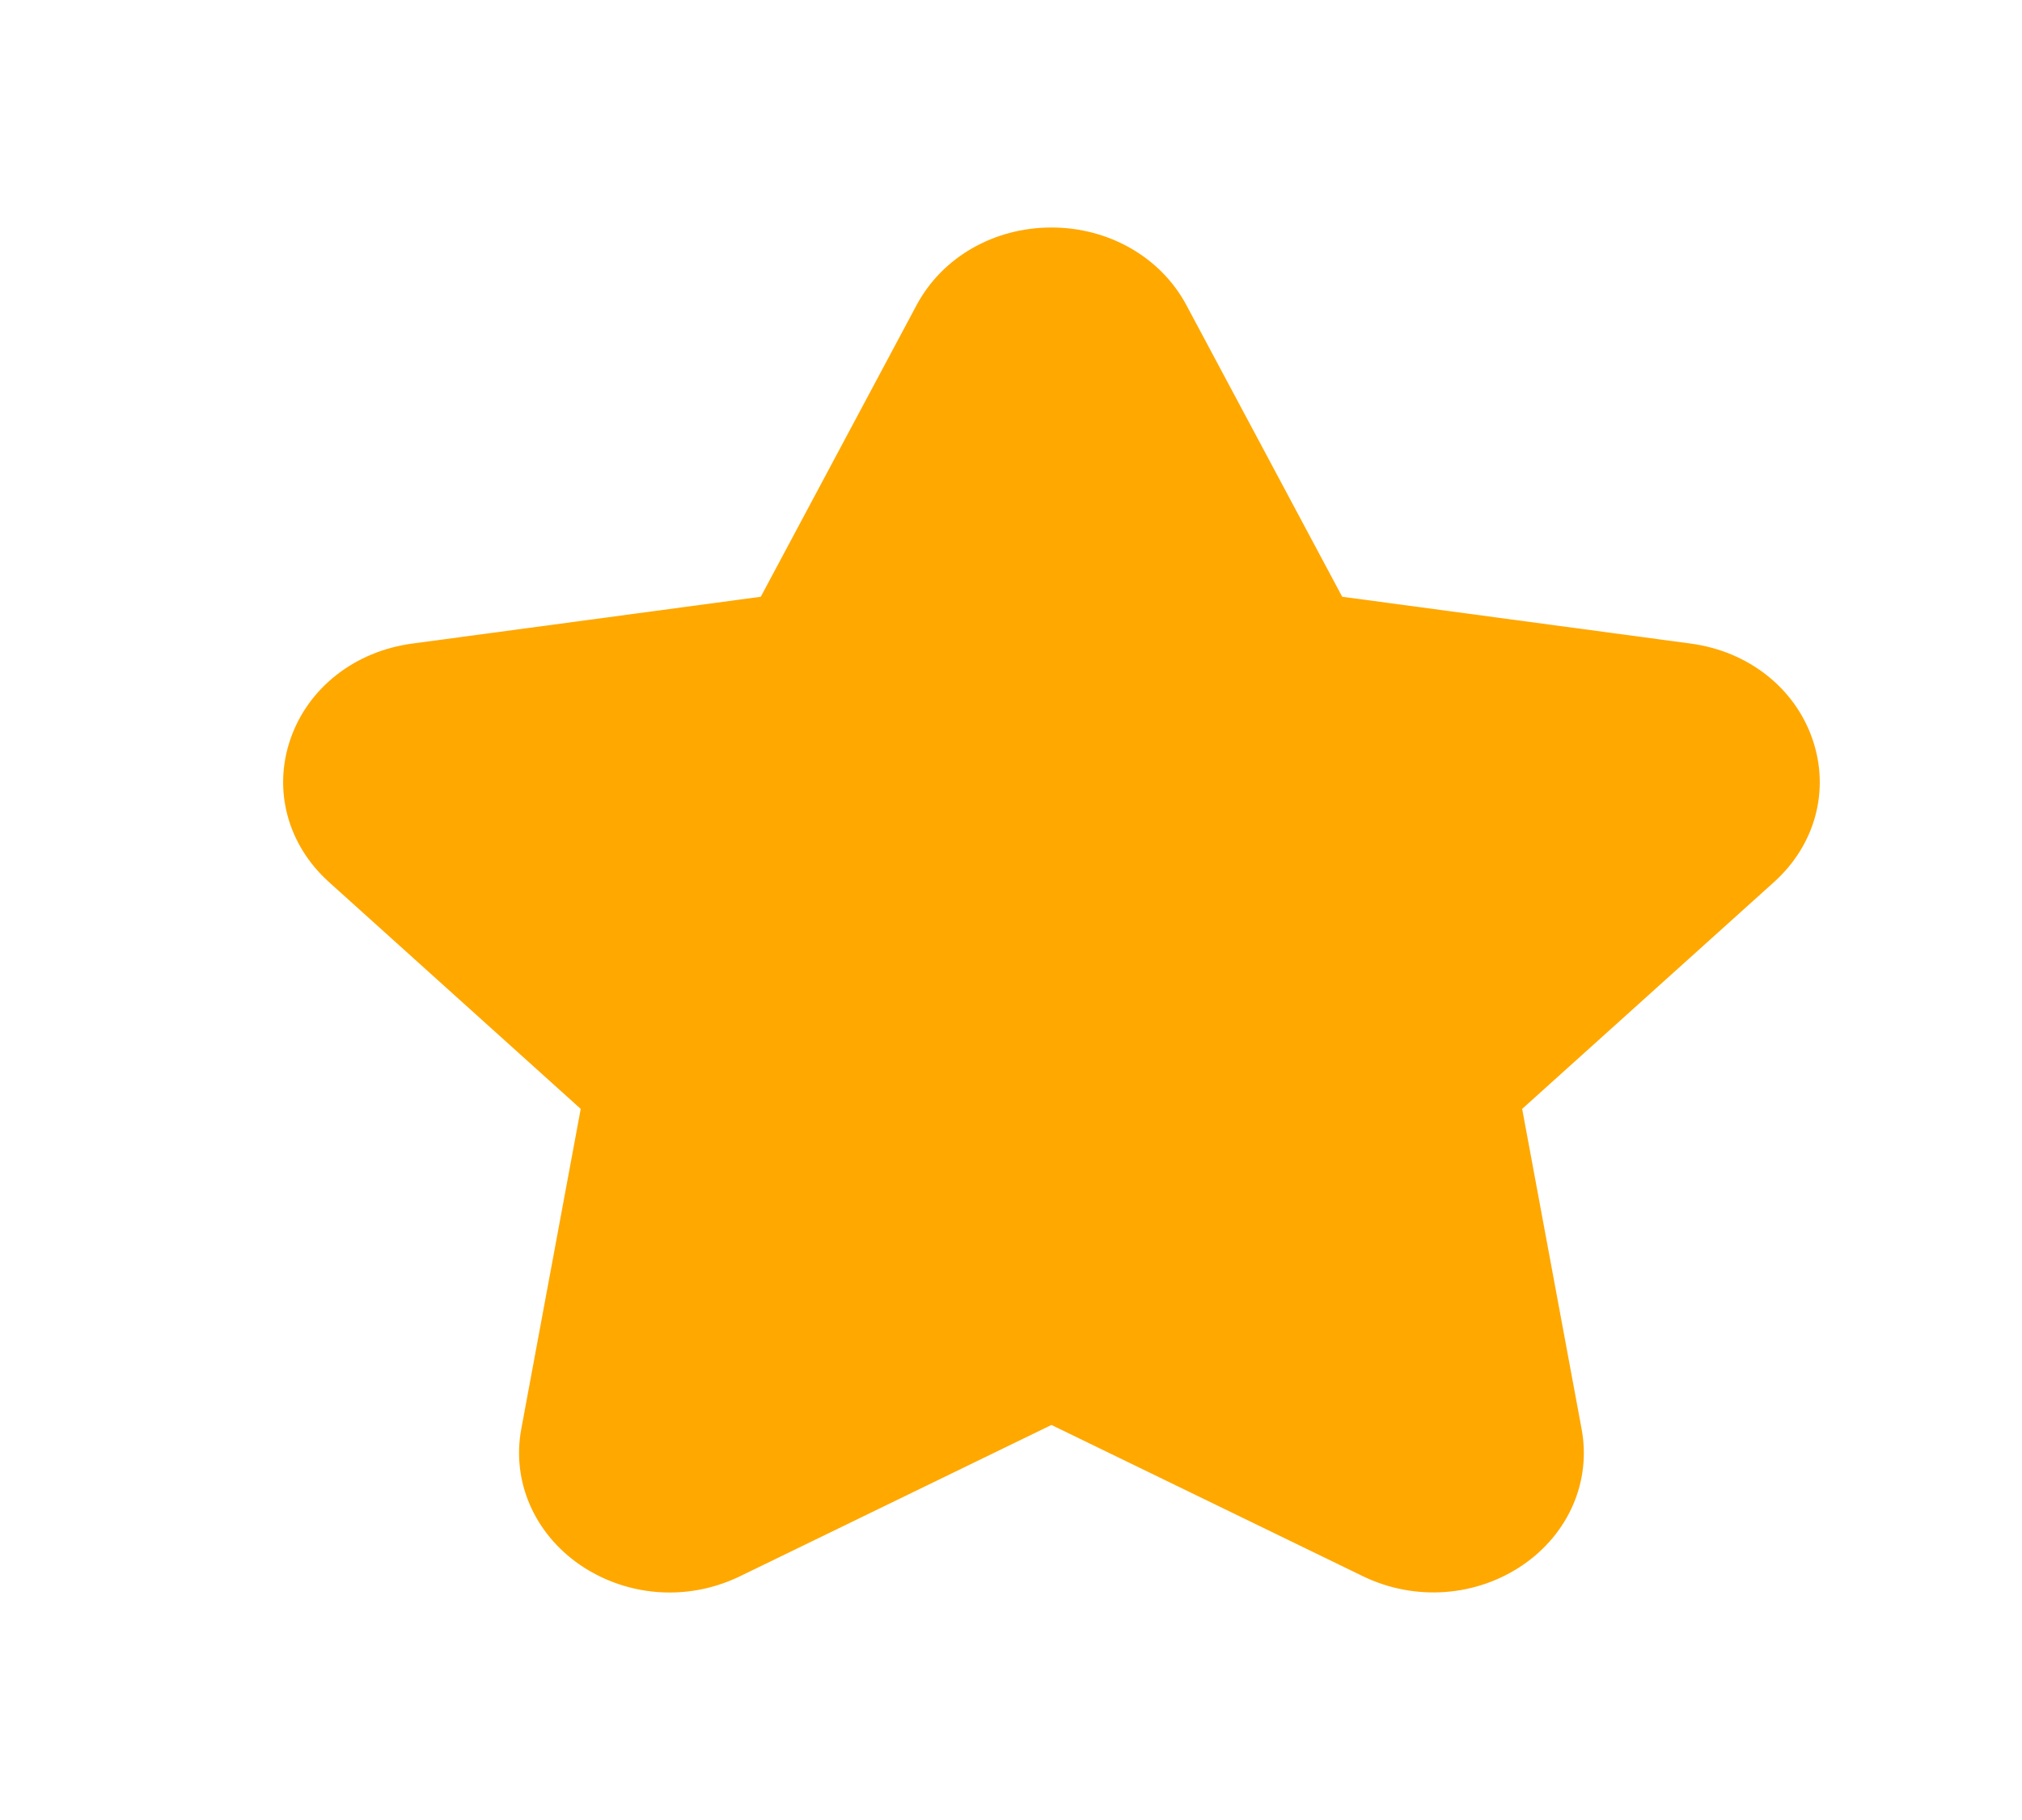<svg width="20" height="18" viewBox="0 0 20 18" fill="none" xmlns="http://www.w3.org/2000/svg">
<path d="M17.548 8.723L15.056 10.967L15.644 14.133C15.74 14.649 15.518 15.165 15.064 15.477C14.6 15.794 13.996 15.837 13.485 15.591L10.4 14.093L7.316 15.591C7.096 15.697 6.859 15.75 6.623 15.75C6.311 15.75 6.001 15.657 5.737 15.477C5.284 15.165 5.06 14.649 5.156 14.133L5.744 10.967L3.253 8.723C2.845 8.355 2.699 7.815 2.872 7.312C3.046 6.804 3.508 6.441 4.078 6.365L7.525 5.902L9.066 3.018C9.319 2.544 9.831 2.25 10.4 2.25C10.97 2.25 11.482 2.545 11.735 3.018L13.276 5.902L16.723 6.365C17.292 6.441 17.754 6.804 17.928 7.312C18.101 7.815 17.956 8.355 17.548 8.723Z" fill="#FFA800"/>
</svg>
